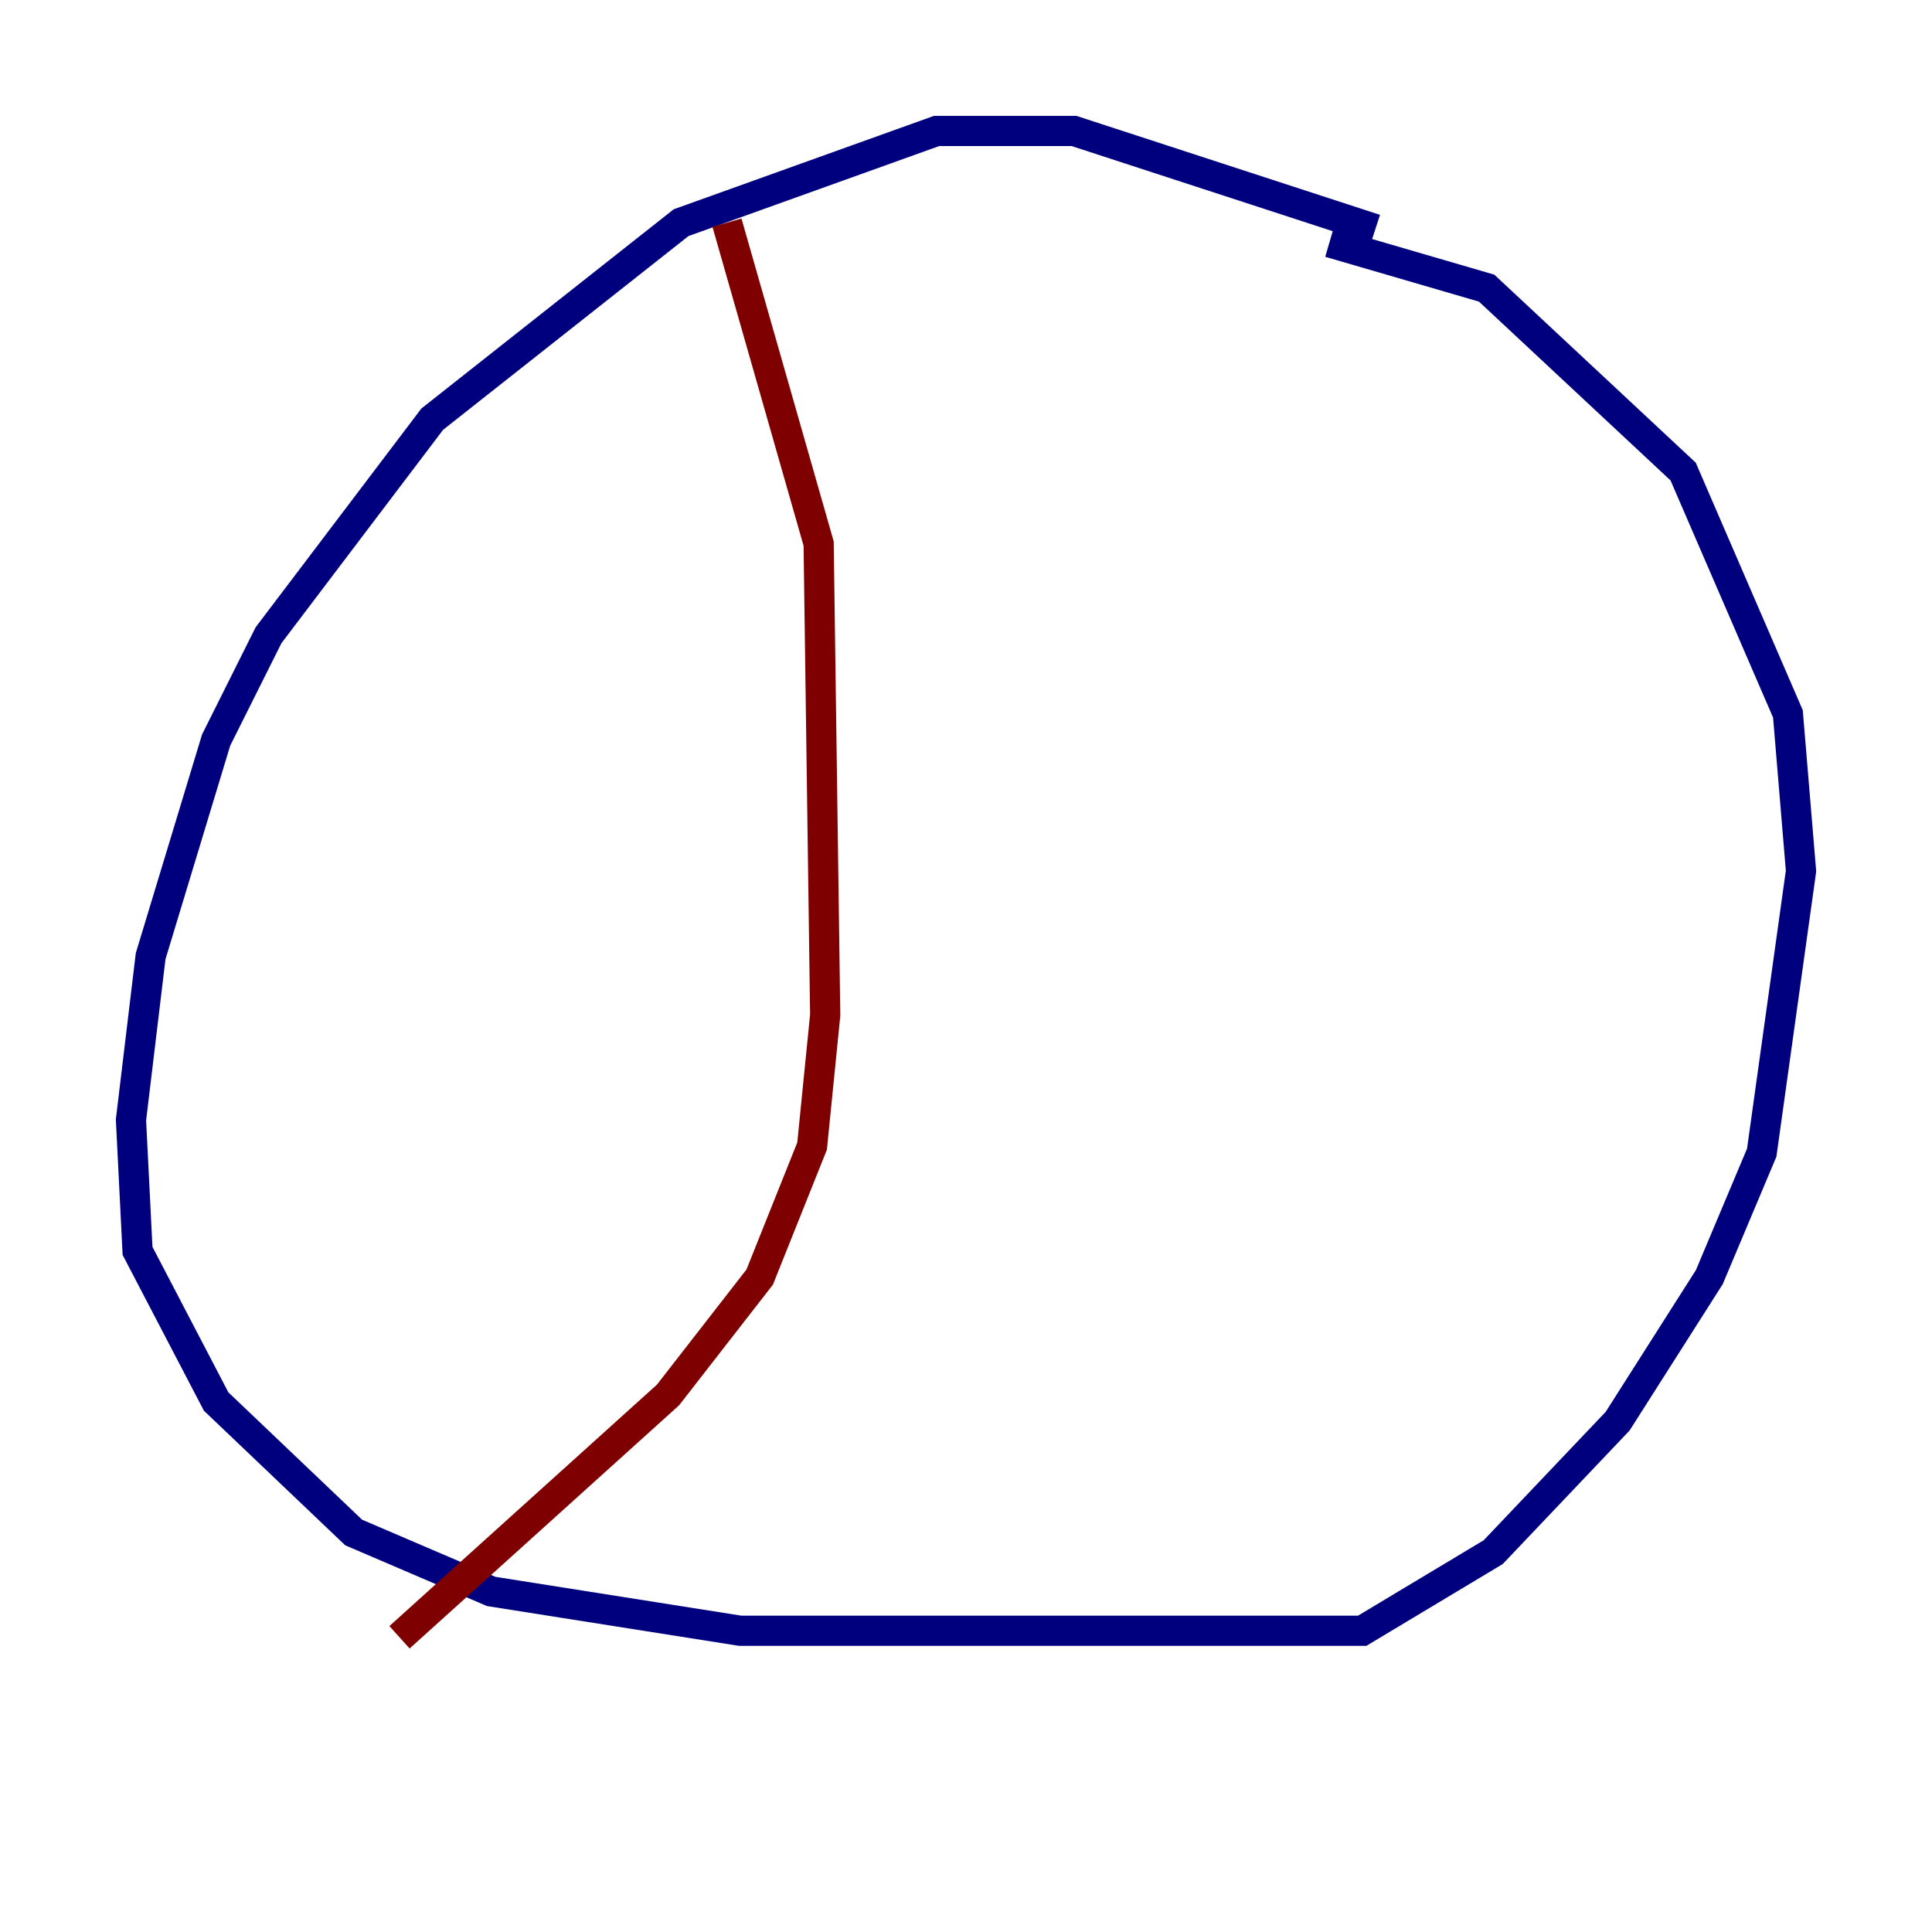 <?xml version="1.0" encoding="utf-8" ?>
<svg baseProfile="tiny" height="128" version="1.2" viewBox="0,0,128,128" width="128" xmlns="http://www.w3.org/2000/svg" xmlns:ev="http://www.w3.org/2001/xml-events" xmlns:xlink="http://www.w3.org/1999/xlink"><defs /><polyline fill="none" points="91.119,15.186 71.159,8.678 62.047,8.678 45.125,14.752 28.637,27.77 17.79,42.088 14.319,49.031 9.98,63.349 8.678,74.197 9.112,82.875 14.319,92.854 23.43,101.532 32.542,105.437 49.031,108.041 90.251,108.041 98.929,102.834 107.173,94.156 113.248,84.61 116.719,76.366 119.322,57.709 118.454,47.295 111.512,31.241 98.495,19.091 88.081,16.054" stroke="#00007f" stroke-width="2" /><polyline fill="none" points="48.163,14.752 54.237,36.014 54.671,67.254 53.803,75.932 50.332,84.61 44.258,92.42 26.468,108.475" stroke="#7f0000" stroke-width="2" /></svg>